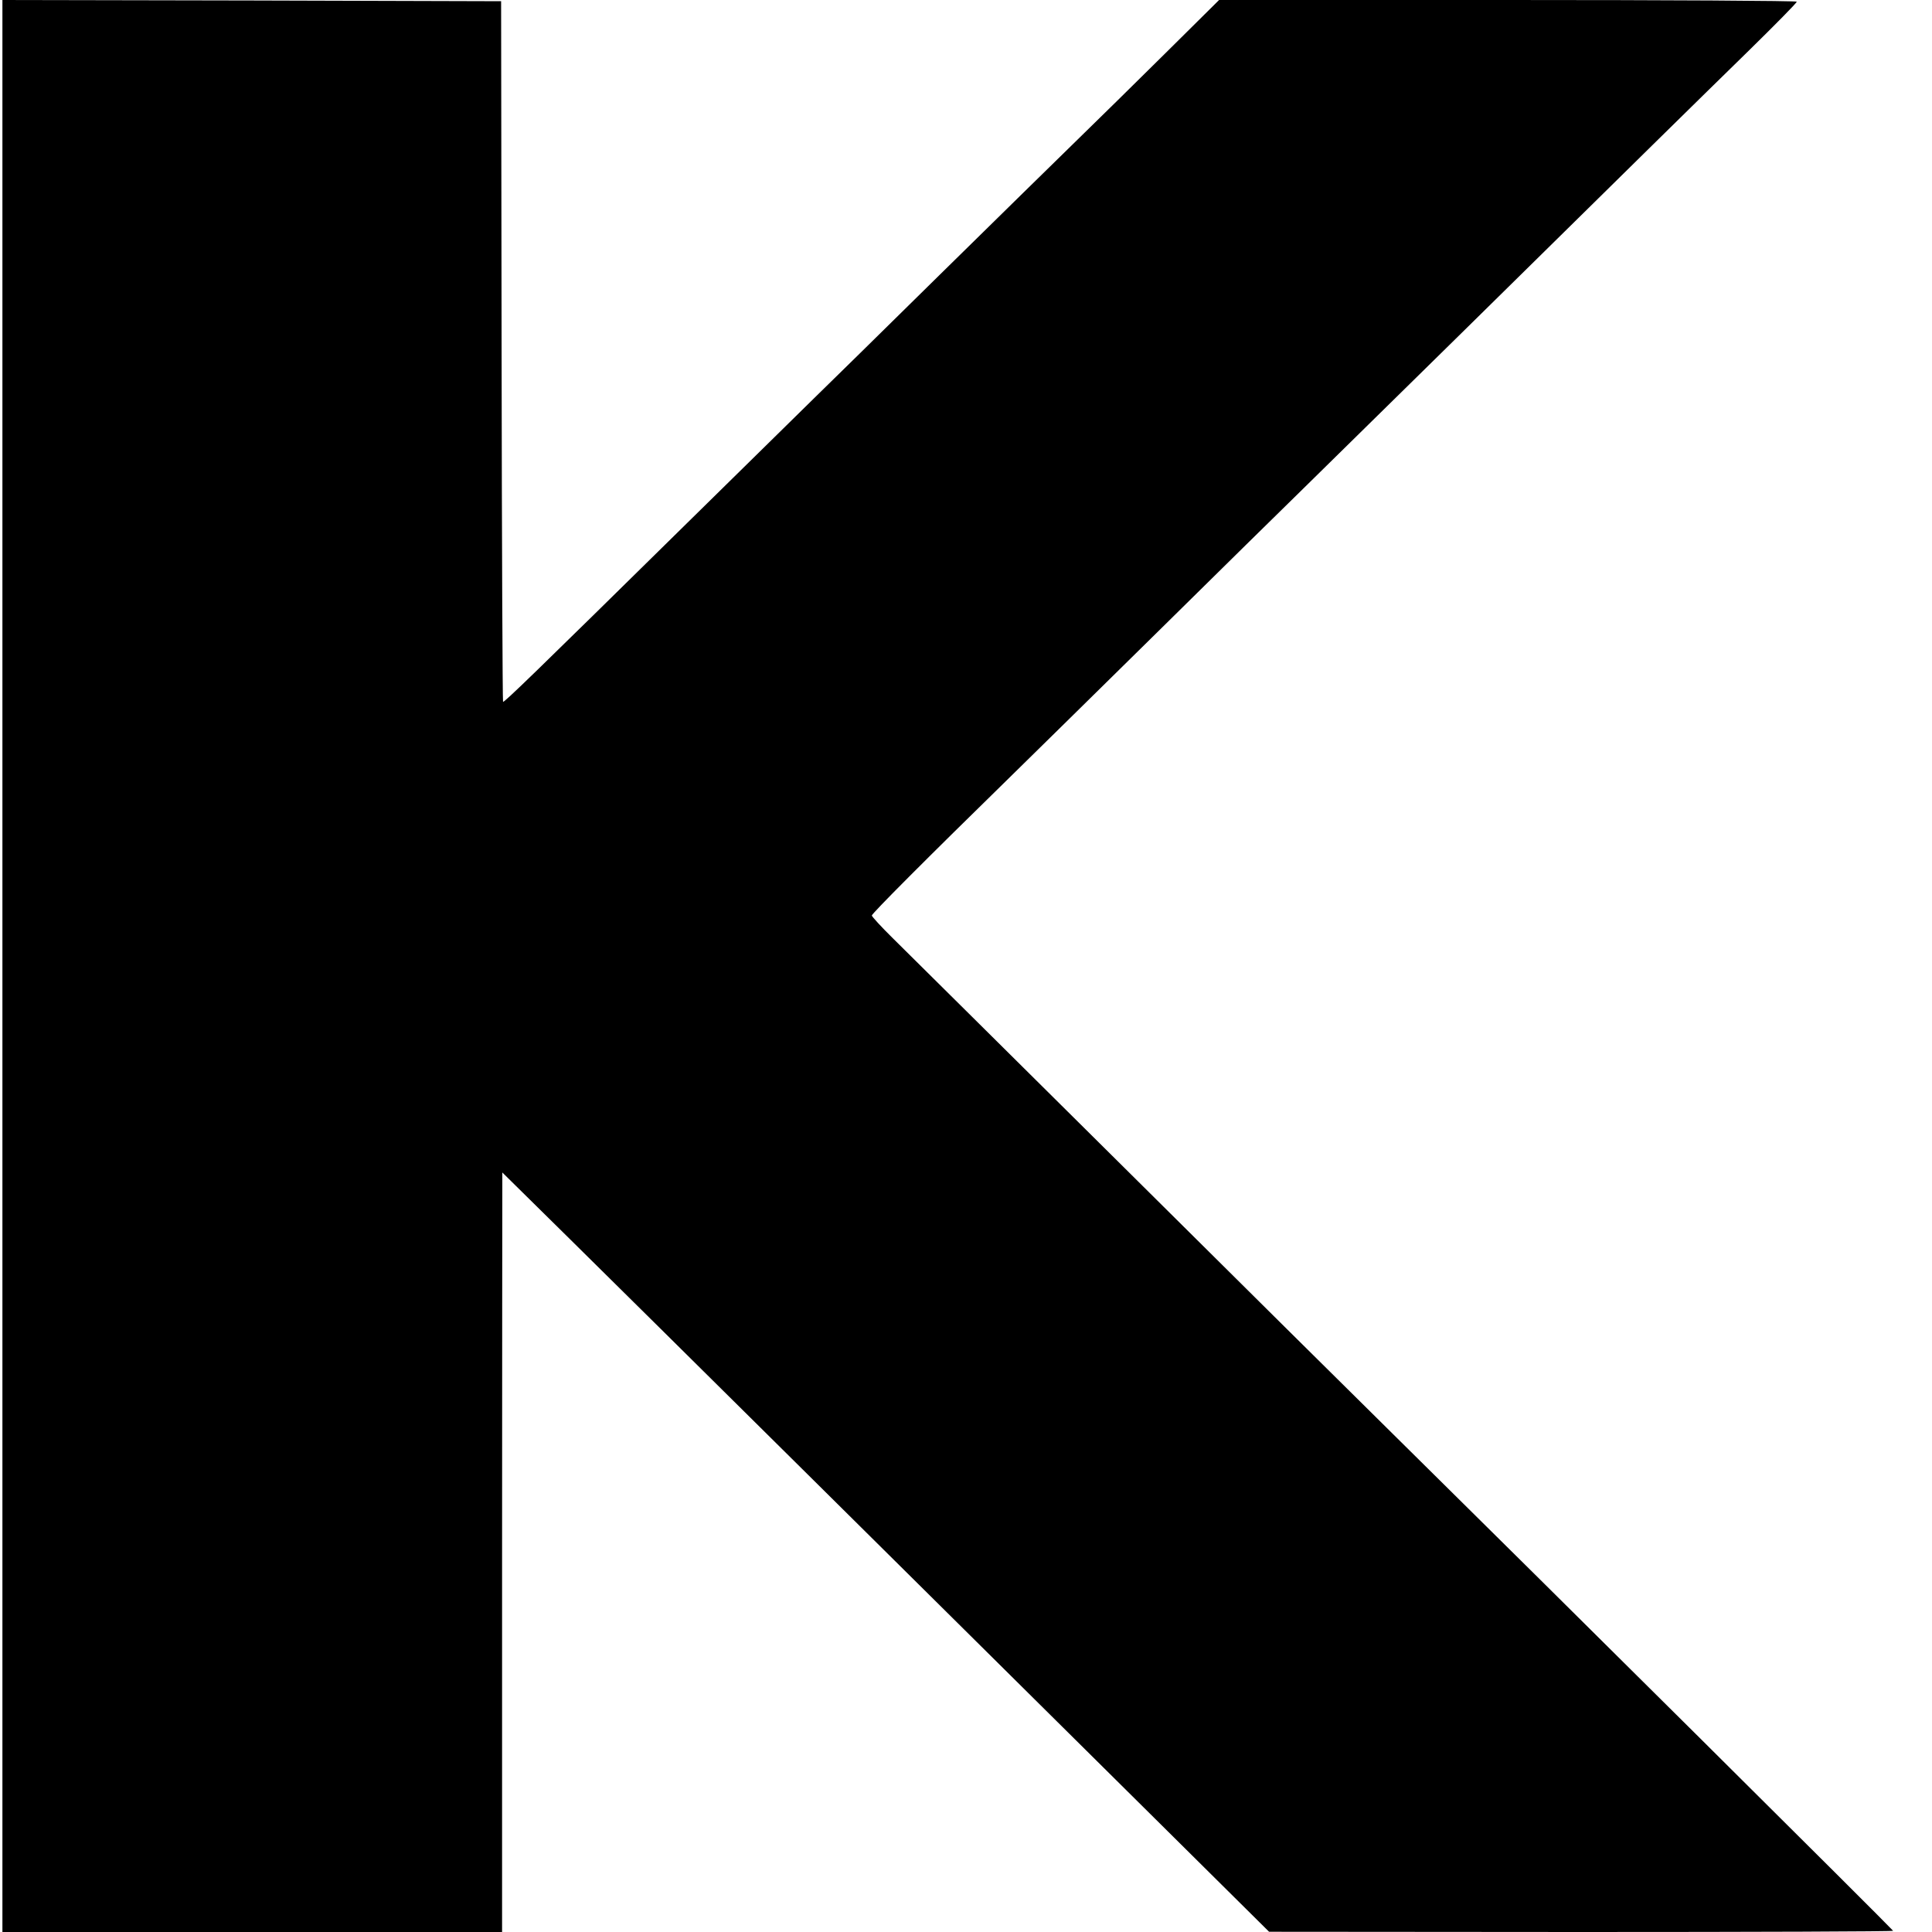 <?xml version="1.0" standalone="no"?>
<!DOCTYPE svg PUBLIC "-//W3C//DTD SVG 20010904//EN"
 "http://www.w3.org/TR/2001/REC-SVG-20010904/DTD/svg10.dtd">
<svg version="1.0" xmlns="http://www.w3.org/2000/svg"
 width="800pt" height="800pt" viewBox="0 0 800 800"
 preserveAspectRatio="xMidYMid meet">
<g transform="translate(0,800) scale(0.1,-0.1)"
fill="#000000" stroke="none">
<path d="M10 4000 l0 -4000 1035 0 1034 0 0 1518 c0 834 1 1542 1 1572 l0 55
284 -280 c277 -273 1471 -1456 2420 -2397 l471 -467 1294 -1 c712 0 1292 2
1290 5 -31 35 -1393 1388 -2069 2055 -153 151 -662 655 -1130 1120 -469 465
-892 885 -941 933 -49 48 -89 92 -89 96 0 8 222 231 577 578 83 81 354 348
603 593 248 245 527 519 620 610 93 91 381 375 642 631 733 722 973 958 1189
1169 109 107 199 198 199 203 0 4 -538 7 -1196 7 l-1196 0 -221 -219 c-122
-121 -286 -282 -364 -358 -78 -76 -336 -329 -574 -563 -237 -234 -469 -461
-514 -505 -45 -44 -283 -278 -529 -520 -641 -631 -759 -745 -763 -741 -2 2 -5
655 -6 1452 l-2 1449 -1032 3 -1033 2 0 -4000z"/>
</g>
</svg>
